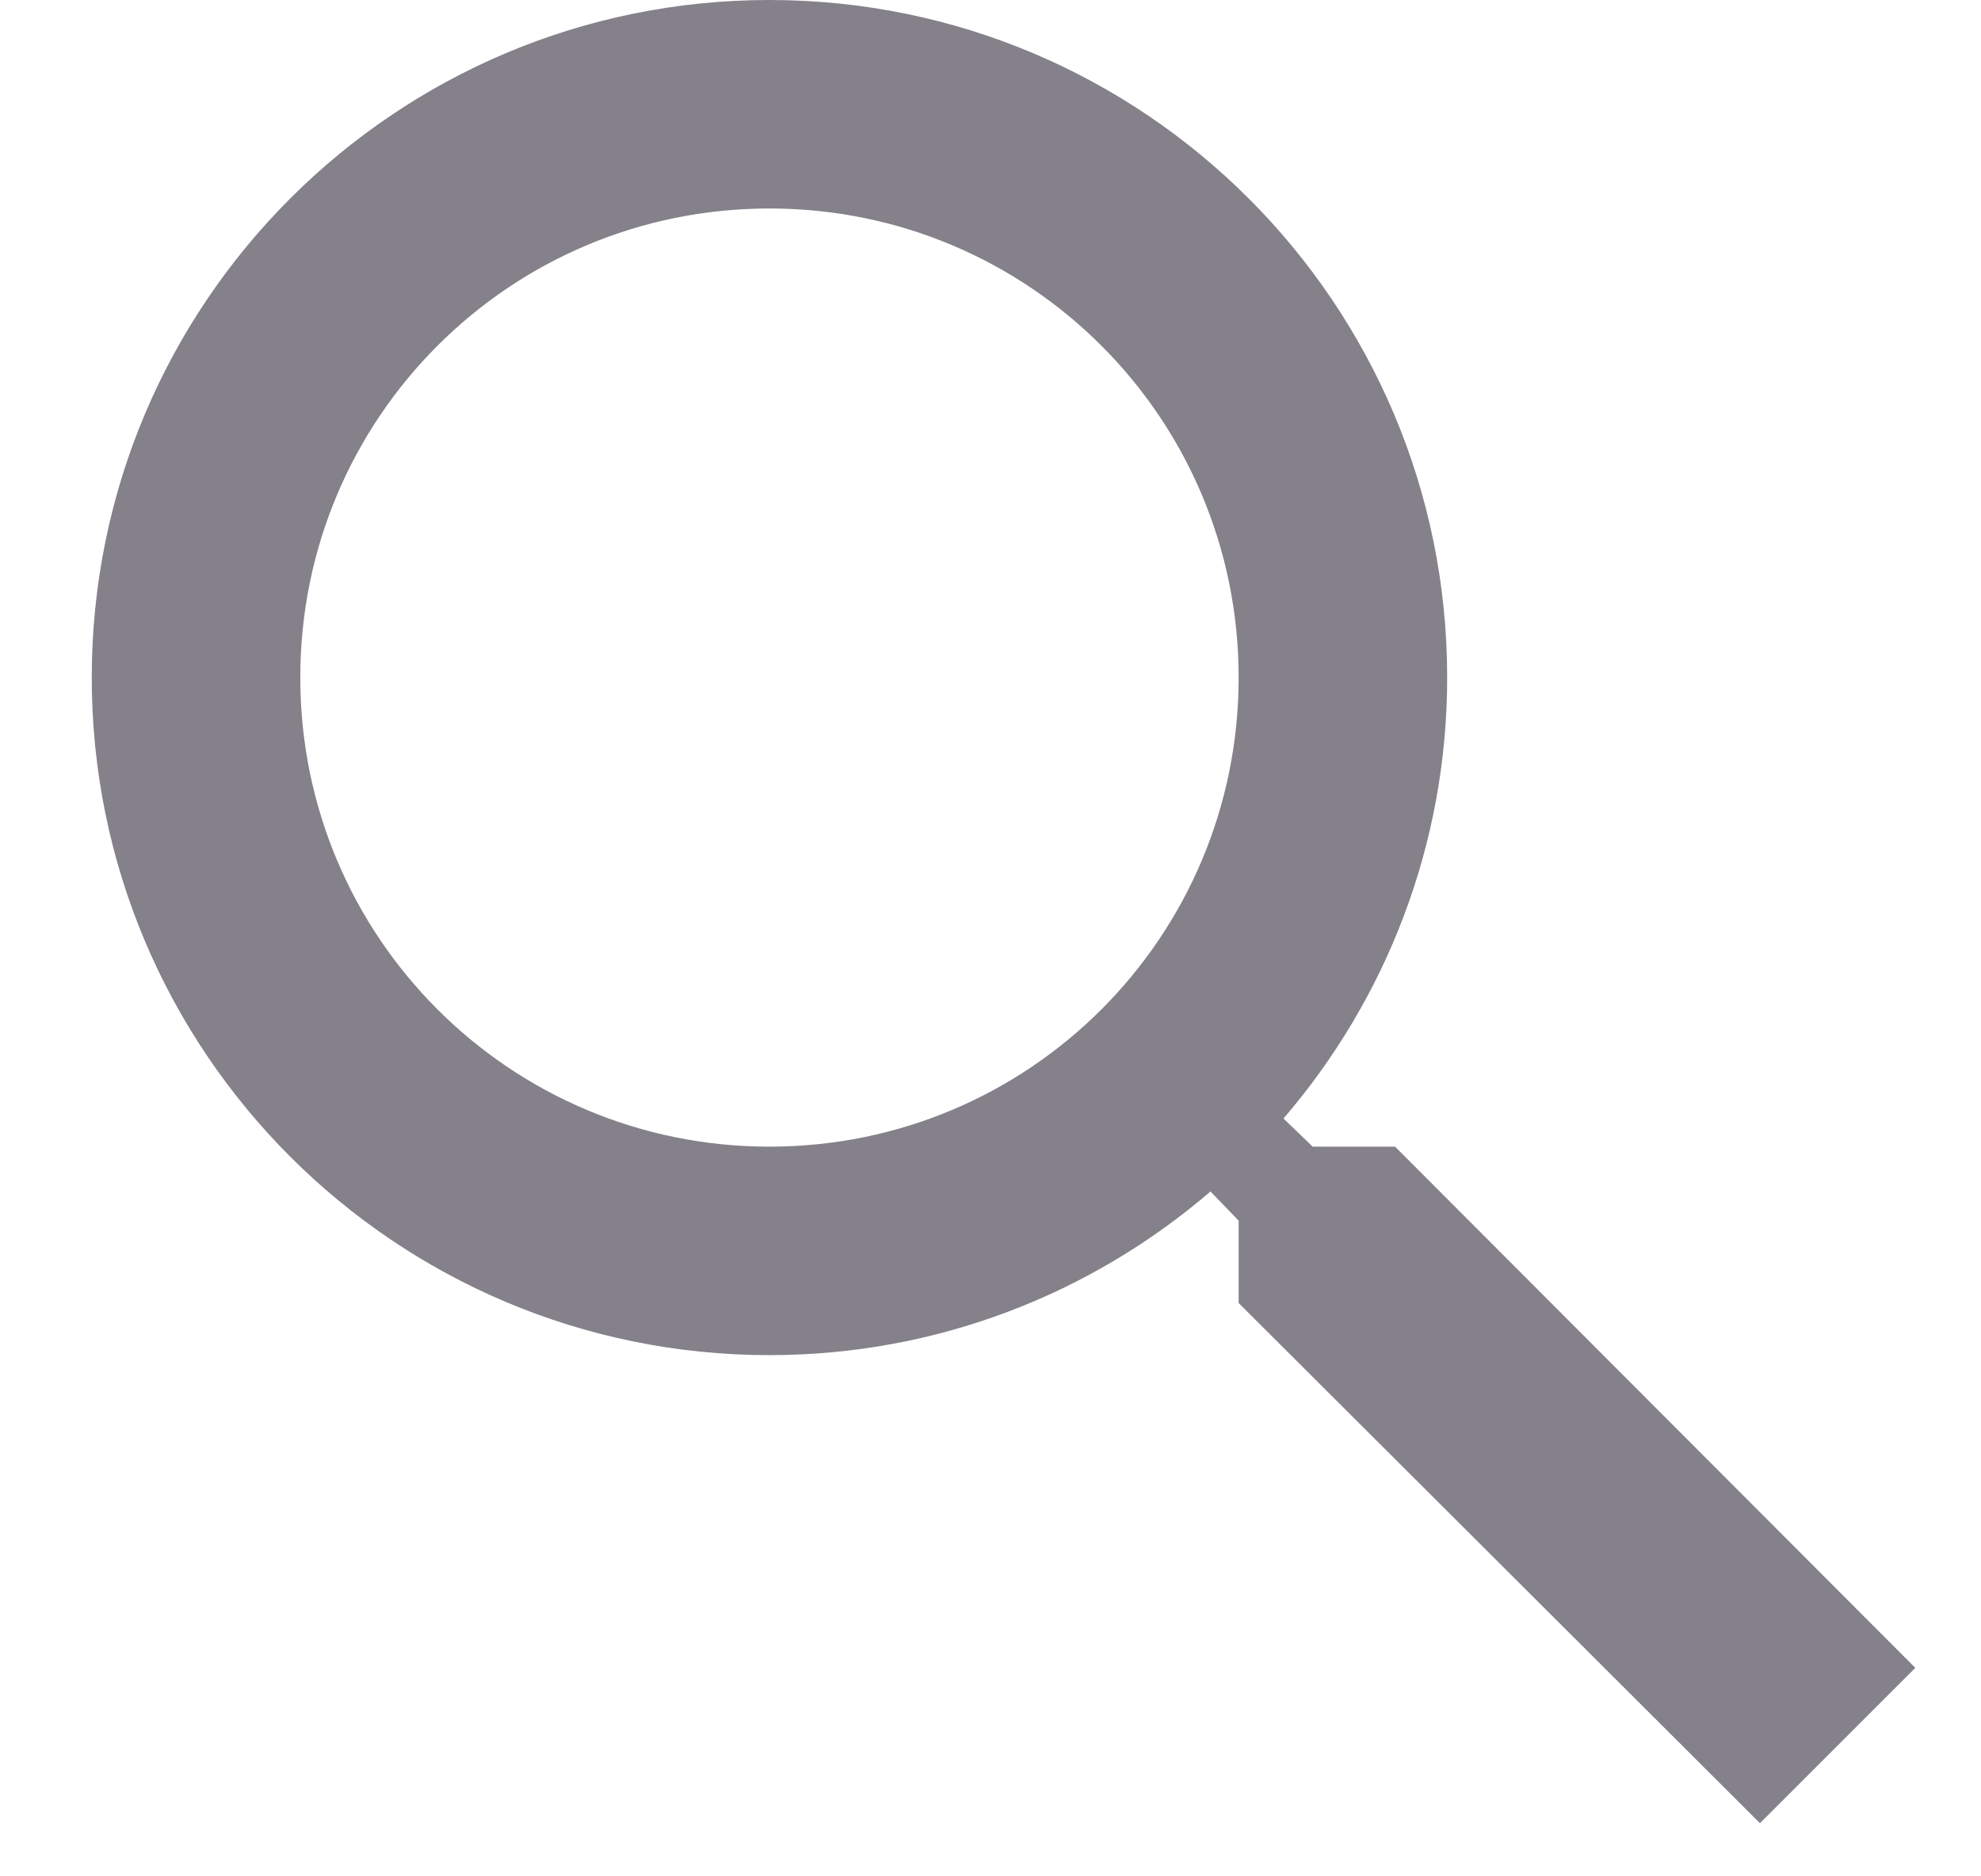 <svg width="19" height="18" viewBox="0 0 19 18" fill="none" xmlns="http://www.w3.org/2000/svg">
<path d="M13.38 11H12.59L12.31 10.73C13.29 9.59 13.88 8.11 13.88 6.5C13.88 2.91 10.97 0 7.38 0C3.79 0 0.88 2.91 0.88 6.5C0.88 10.09 3.79 13 7.38 13C8.99 13 10.47 12.41 11.61 11.43L11.88 11.71V12.5L16.88 17.49L18.37 16L13.38 11ZM7.38 11C4.89 11 2.88 8.99 2.88 6.5C2.88 4.01 4.89 2 7.38 2C9.87 2 11.88 4.01 11.88 6.5C11.88 8.99 9.87 11 7.38 11Z" fill="#84818A"/>
</svg>
